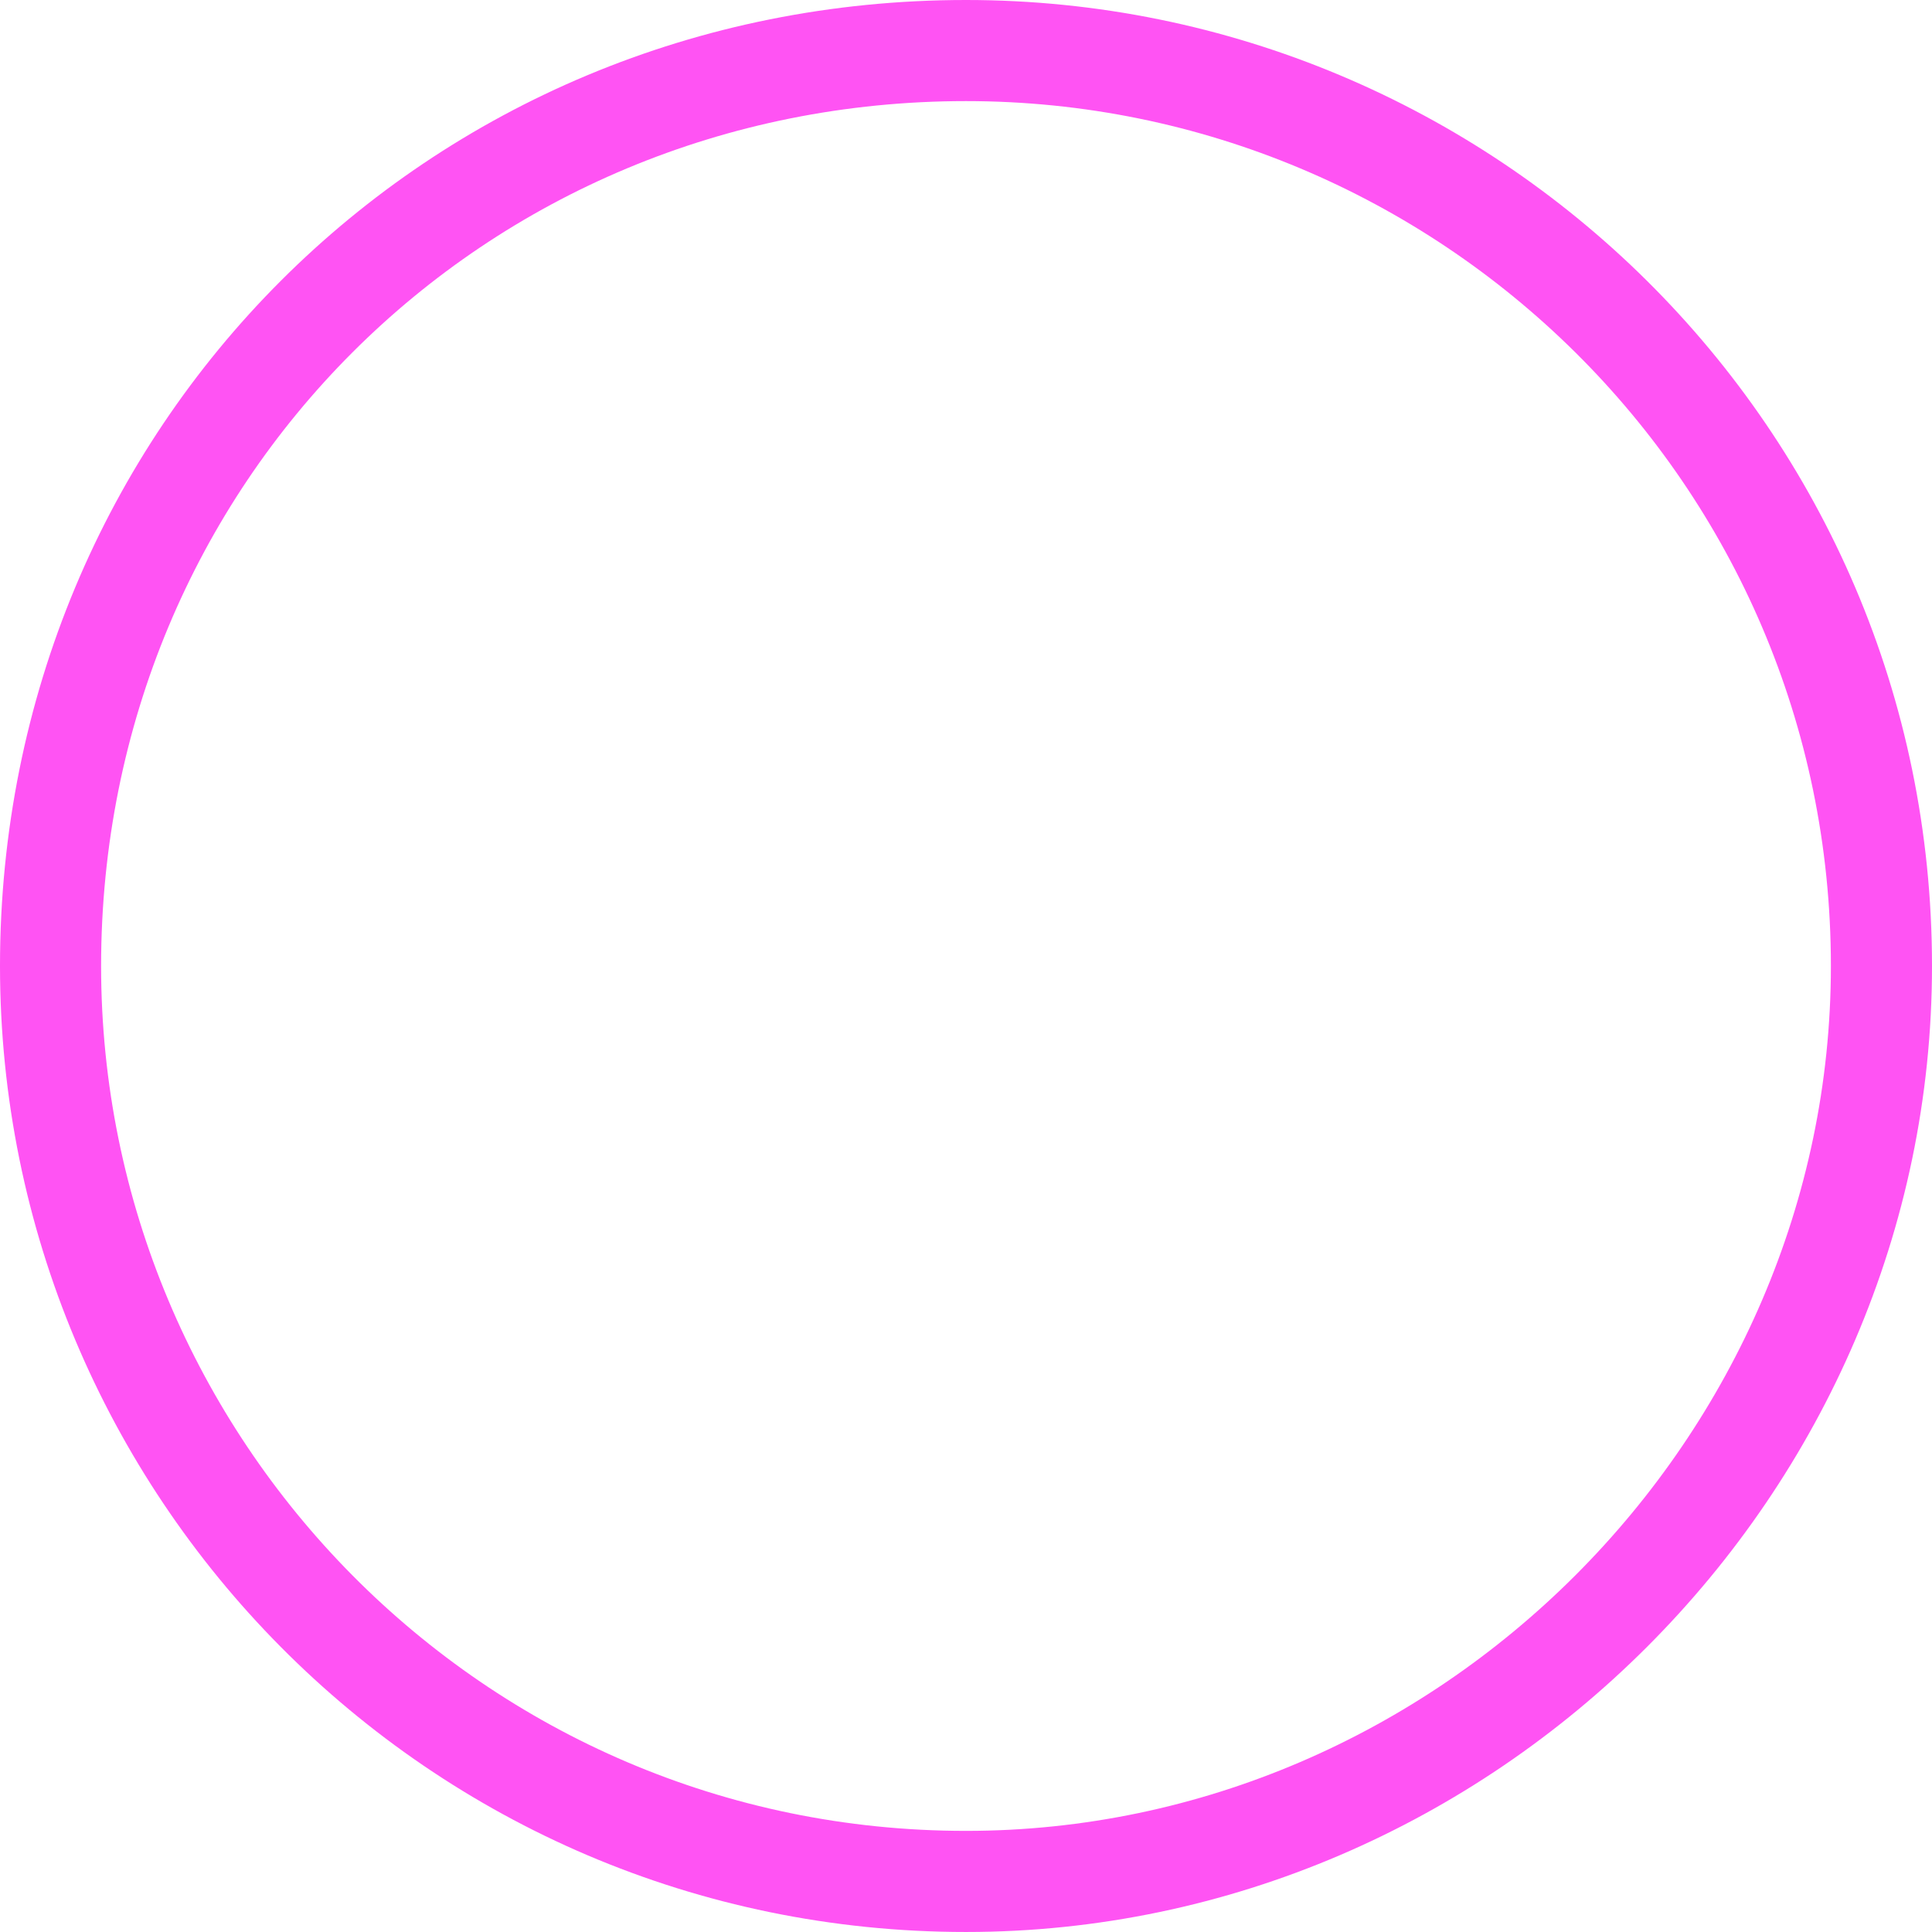 <svg version="1.1" id="图层_1" x="0px" y="0px" width="130.001px" height="130px" viewBox="0 0 130.001 130" enable-background="new 0 0 130.001 130" xml:space="preserve" xmlns="http://www.w3.org/2000/svg" xmlns:xlink="http://www.w3.org/1999/xlink" xmlns:xml="http://www.w3.org/XML/1998/namespace">
  <path fill="#FF53F3" d="M65,0c35.523,0,65.001,28.721,65.001,65c0,35.523-29.478,65-65.001,65c-36.278,0-65-29.477-65-65
	C0,28.721,28.722,0,65,0z M65,6.803C32.5,6.803,6.803,32.5,6.803,65c0,31.744,25.697,58.197,58.197,58.197
	c31.745,0,58.198-26.453,58.198-58.197C123.198,32.5,96.745,6.803,65,6.803z" class="color c1"/>
</svg>